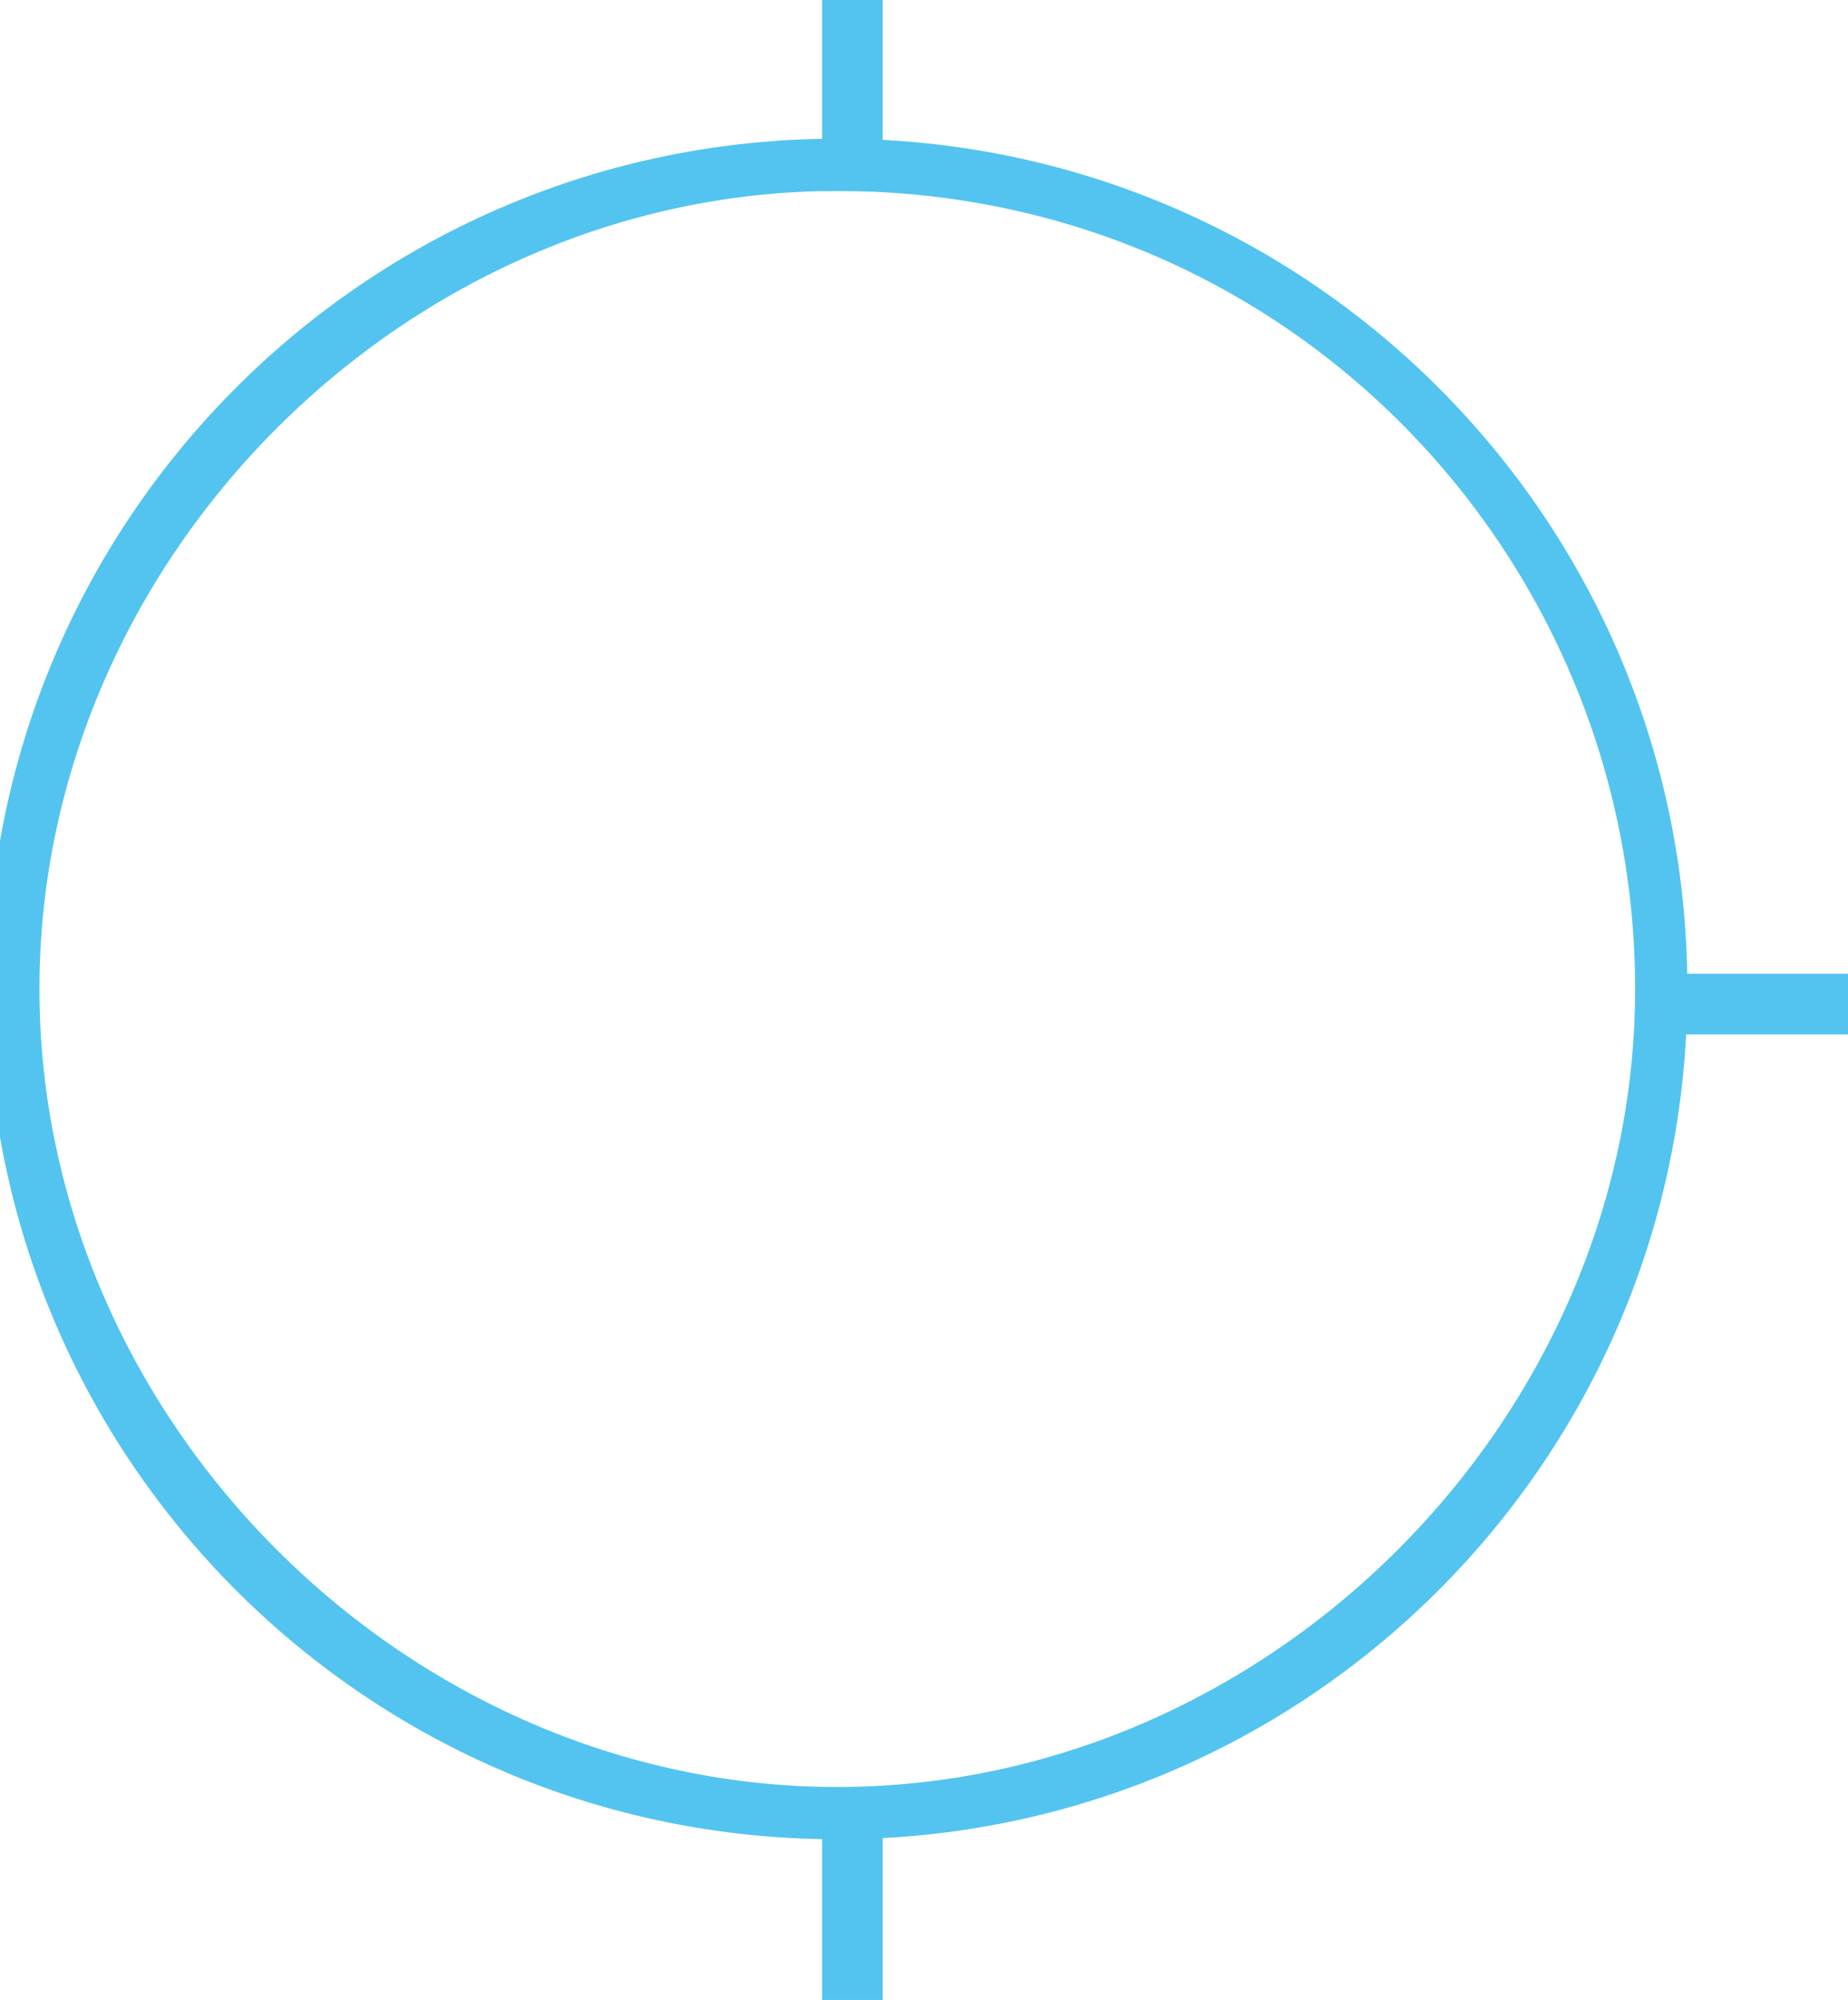 <svg width="61px" height="66px" viewBox="0 0 61 66" version="1.1" xmlns="http://www.w3.org/2000/svg" xmlns:xlink="http://www.w3.org/1999/xlink">
    <g id="Page-1" stroke="none" stroke-width="1" fill="none" fill-rule="evenodd">
        <g id="circle-js" transform="translate(-5, 0)" stroke="#53C4EF">
            <g id="Group">
                <g id="Group-2" transform="translate(5, 0)">
                    <path d="M27.637,60.198 C12.407,60.198 0.077,47.868 0.077,32.637 C0.077,17.407 12.407,5.077 27.637,5.077 C42.868,5.077 55.198,17.407 55.198,32.637 C55.198,47.868 42.868,60.198 27.637,60.198 Z M27.637,5.802 C13.132,5.802 0.802,18.132 0.802,32.637 C0.802,47.143 13.132,59.473 27.637,59.473 C42.143,59.473 54.473,47.143 54.473,32.637 C54.473,18.132 42.868,5.802 27.637,5.802 Z" id="Shape" fill-rule="nonzero"></path>
                    <rect id="Rectangle" x="27.637" y="0" width="1" height="5.802"></rect>
                    <rect id="Rectangle" x="27.637" y="60.198" width="1" height="5.802"></rect>
                    <rect id="Rectangle" x="55.198" y="32.637" width="5.802" height="1"></rect>
                </g>
            </g>
        </g>
    </g>
</svg>